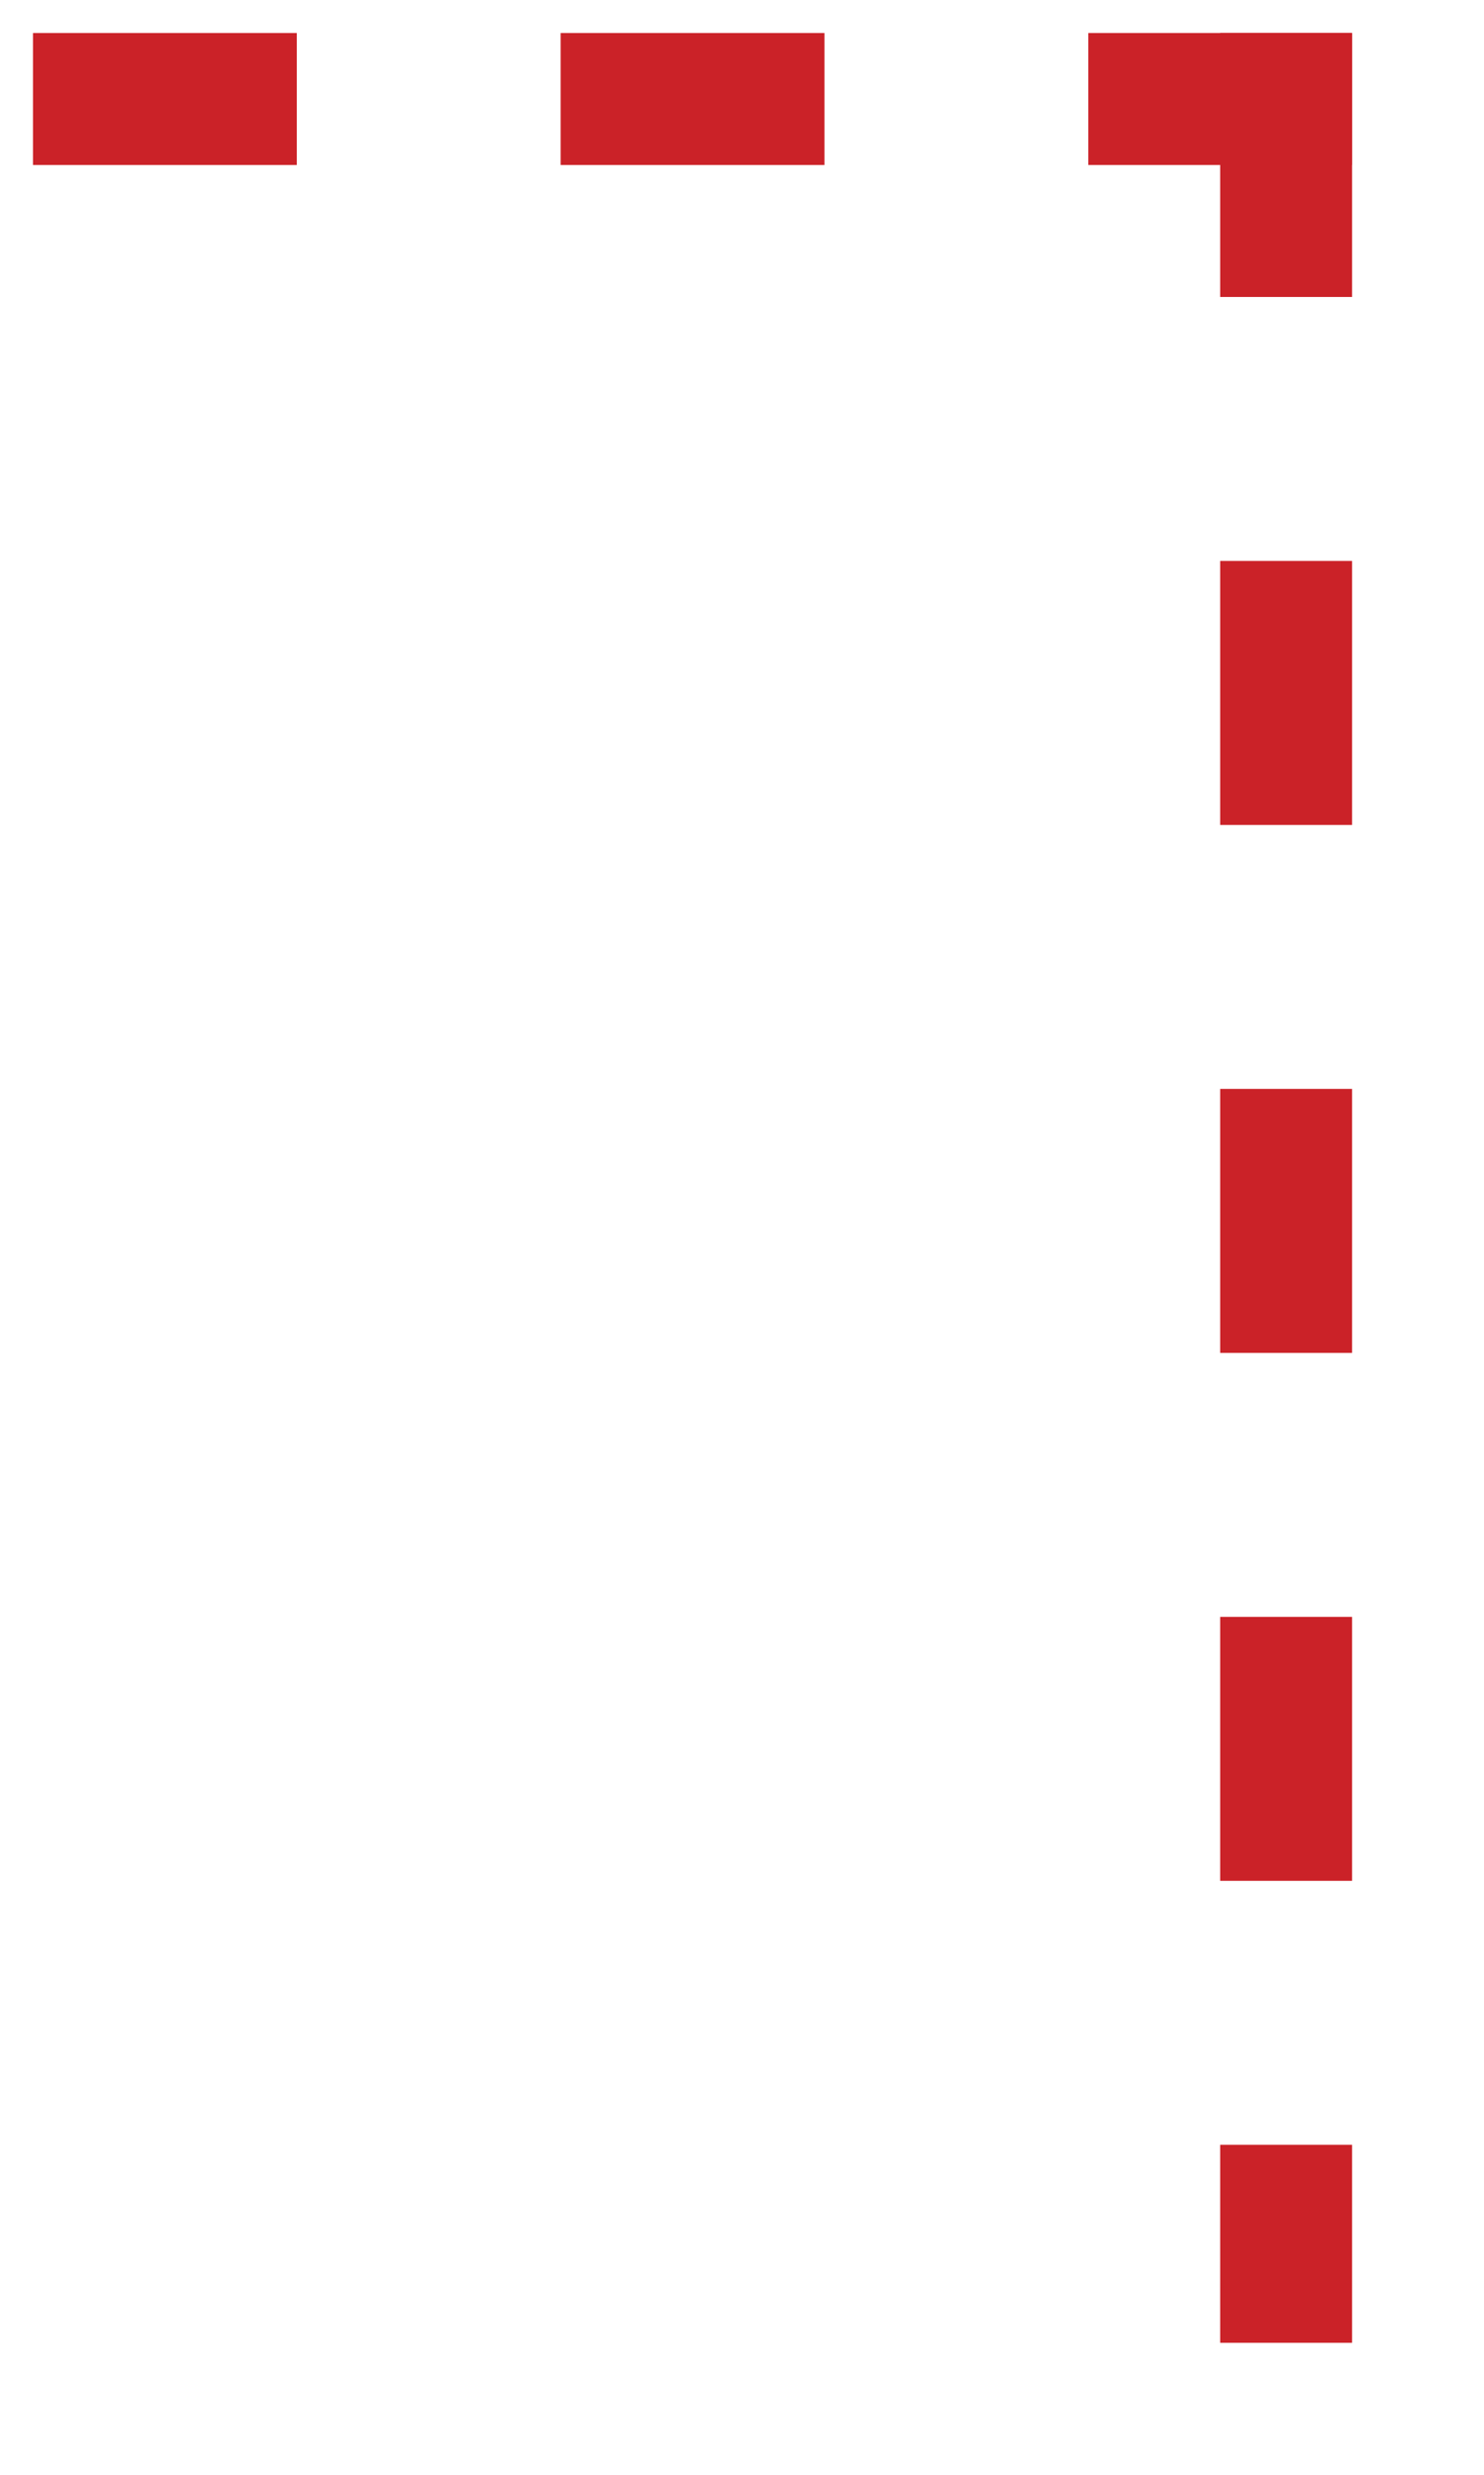 <?xml version="1.0" encoding="utf-8"?>
<svg viewBox="0 0 45 75" xmlns="http://www.w3.org/2000/svg">
  <defs>
    <filter id="f1">
      <feOffset result="offOut" in="SourceAlpha" dx="1" dy="1" />
      <feGaussianBlur result="blurOut" in="offOut" stdDeviation="1" />
      <feComponentTransfer>
        <feFuncA type="linear" slope="0.4"/>
      </feComponentTransfer>
      <feMerge>
        <feMergeNode/>
        <feMergeNode in="SourceGraphic"/>
      </feMerge>
    </filter>
  </defs>
  <g filter="url(#f1)">
    <g transform="matrix(-1, 0, 0, 1, 40, 0)">
      <g>
        <rect x="2" width="1" height="70" style="fill: #fff;"/>
        <rect x="9" width="1" height="70" style="fill: #fff;"/>
        <rect x="16" width="1" height="70" style="fill: #fff;"/>
        <rect x="23" width="1" height="70" style="fill: #fff;"/>
        <rect x="30" width="1" height="70" style="fill: #fff;"/>
        <rect x="37" width="1" height="70" style="fill: #fff;"/>
        <rect y="2" width="40" height="1" style="fill: #fff;"/>
        <rect y="9" width="40" height="1" style="fill: #fff;"/>
        <rect y="16" width="40" height="1" style="fill: #fff;"/>
        <rect y="23" width="40" height="1" style="fill: #fff;"/>
        <rect y="30" width="40" height="1" style="fill: #fff;"/>
        <rect y="37" width="40" height="1" style="fill: #fff;"/>
        <rect y="44" width="40" height="1" style="fill: #fff;"/>
        <rect y="51" width="40" height="1" style="fill: #fff;"/>
        <rect y="58" width="40" height="1" style="fill: #fff;"/>
        <rect y="65" width="40" height="1" style="fill: #fff;"/>
      </g>
      <g>
        <rect width="4" height="8" y="56" style="fill: #fff;"/>
        <rect width="4" height="6" y="64" style="fill: #cb2228;"/>
        <rect width="4" height="8" y="40" style="fill: #fff;"/>
        <rect width="4" height="8" y="48" style="fill: #cb2228;"/>
        <rect width="4" height="8" y="24" style="fill: #fff;"/>
        <rect width="4" height="8" y="32" style="fill: #cb2228;"/>
        <rect width="4" height="8" y="8" style="fill: #fff;"/>
        <rect width="4" height="8" y="16" style="fill: #cb2228;"/>
        <rect width="8" height="4" x="8" style="fill: #fff;"/>
        <rect width="4" height="8" style="fill: #cb2228;"/>
        <rect width="8" height="4" style="fill: #cb2228;"/>
        <rect width="8" height="4" x="24" style="fill: #fff;"/>
        <rect width="8" height="4" x="32" style="fill: #cb2228;"/>
        <rect width="8" height="4" x="16" style="fill: #cb2228;"/>
      </g>
    </g>
  </g>
</svg>
